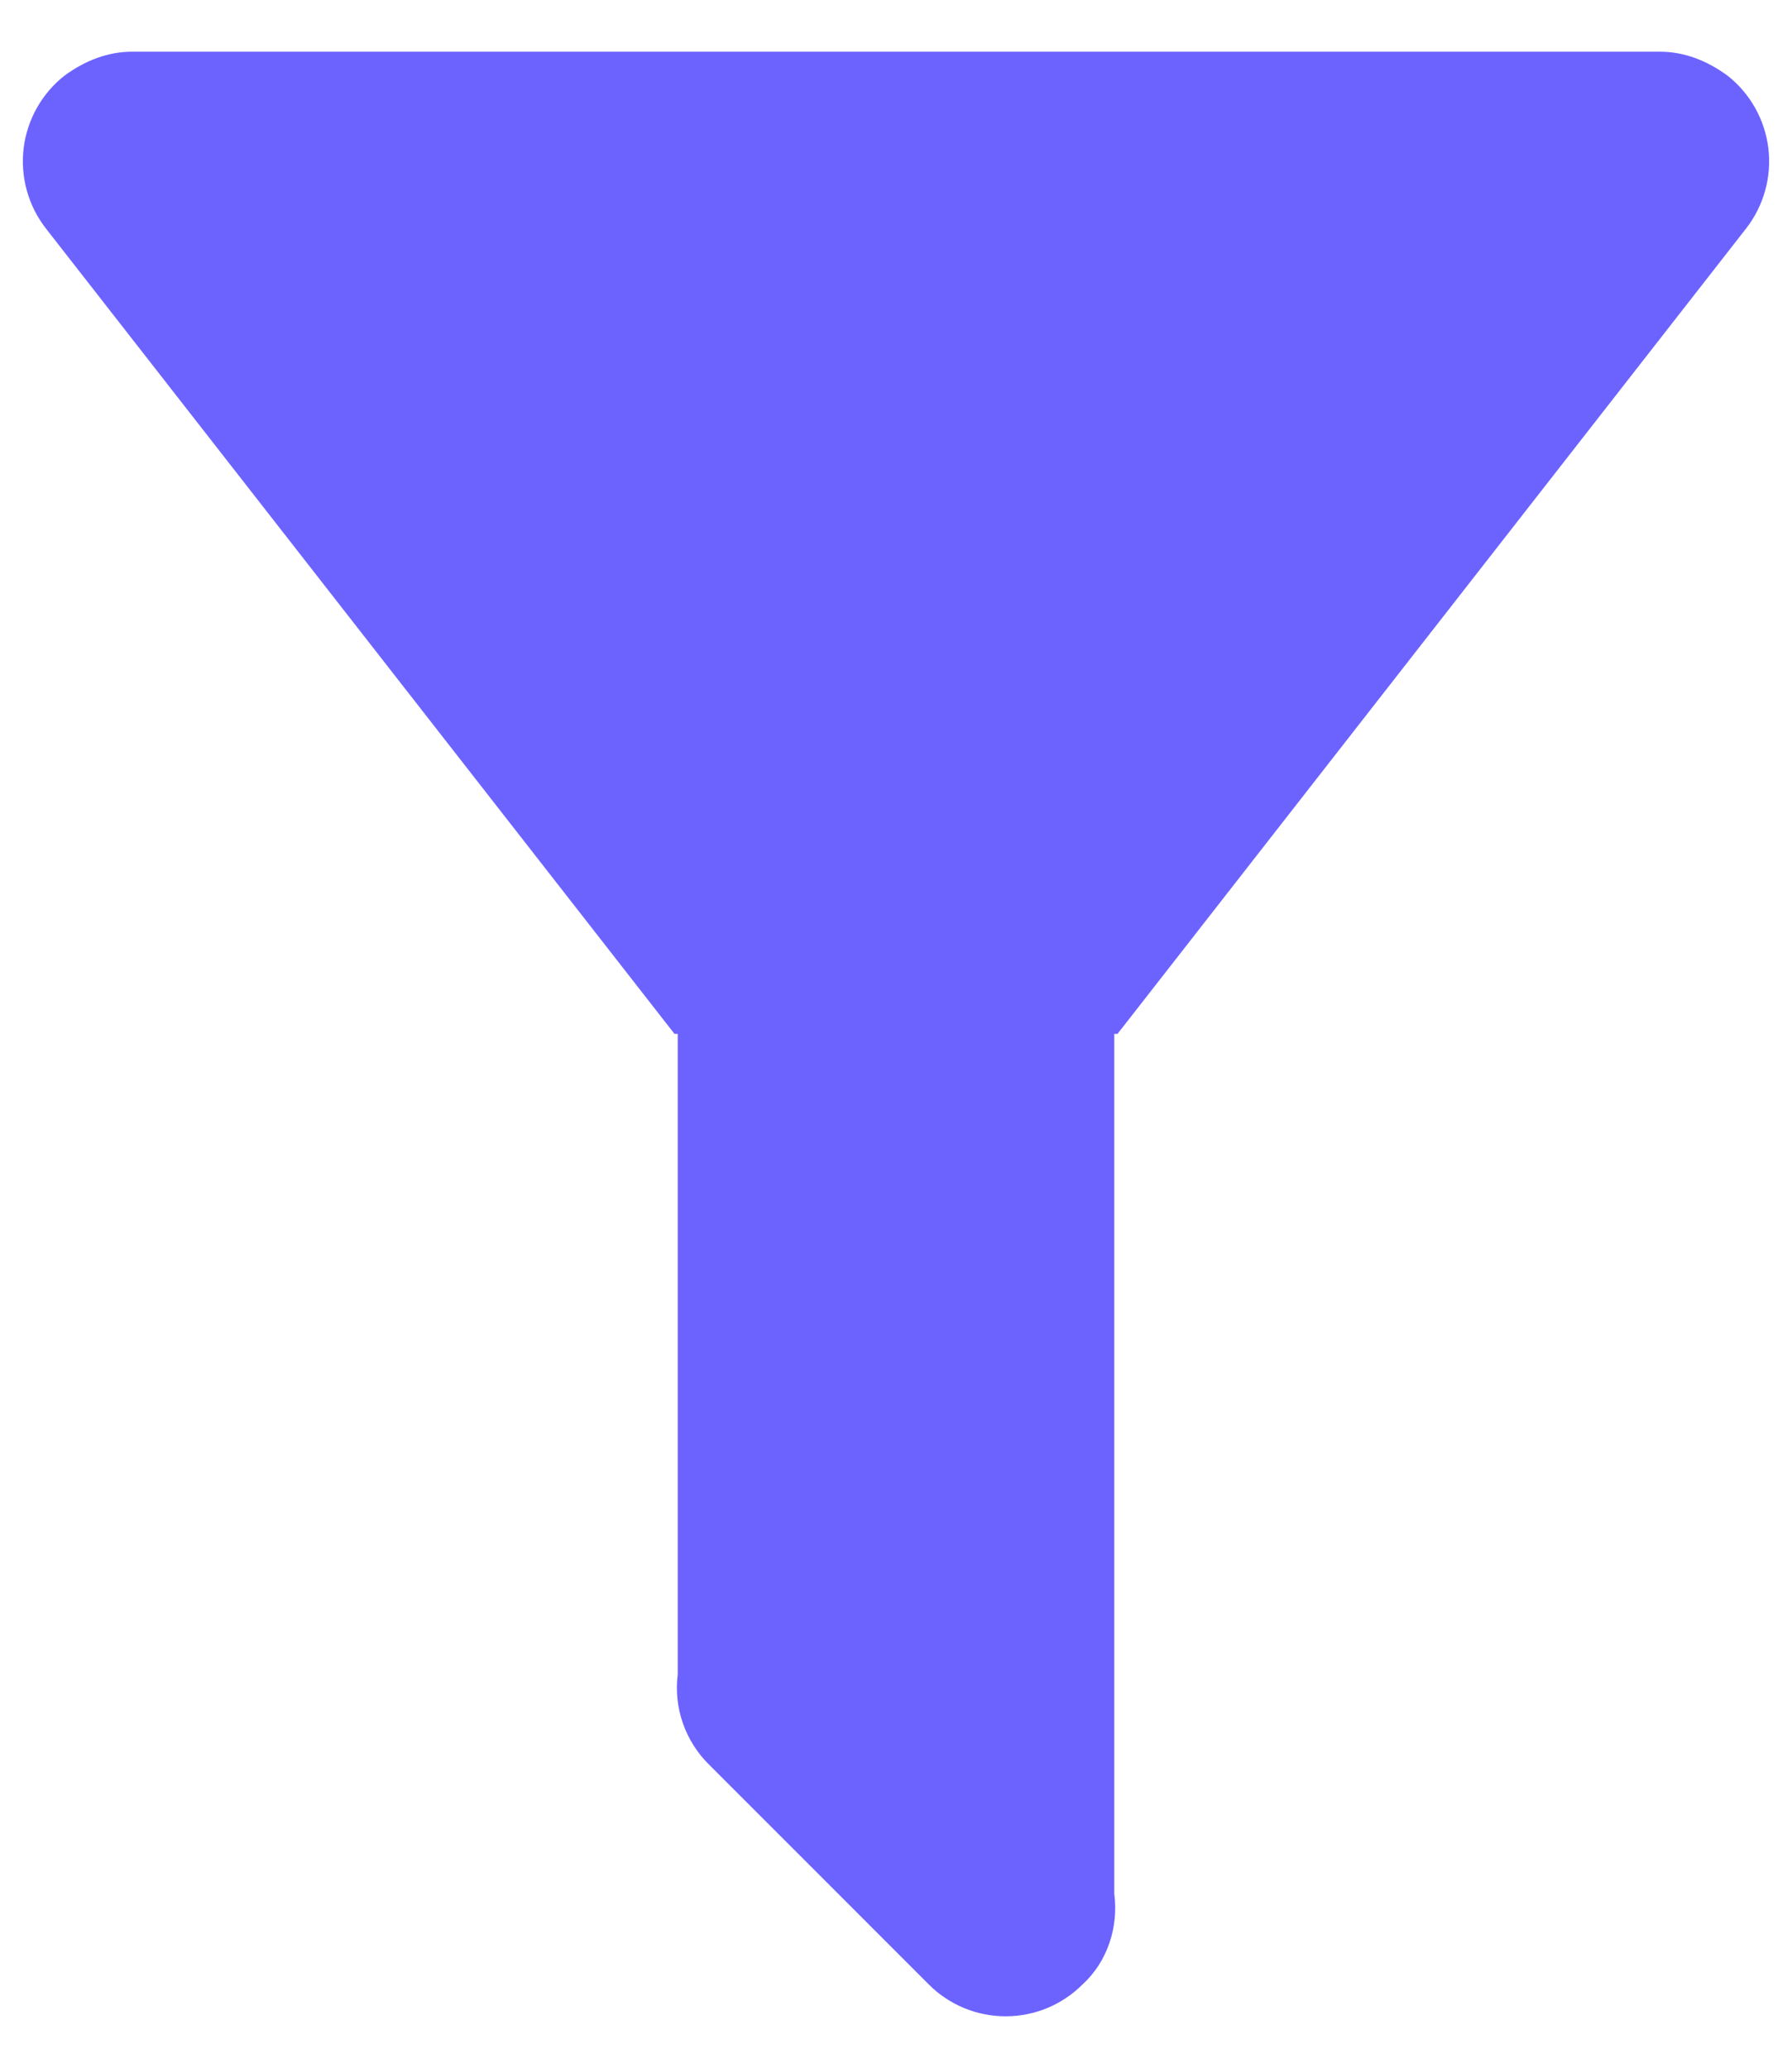 <svg width="26" height="30" viewBox="0 0 26 30" fill="none" xmlns="http://www.w3.org/2000/svg">
<path d="M16.167 15V27.477C16.23 27.952 16.072 28.458 15.707 28.791C15.561 28.938 15.387 29.054 15.195 29.134C15.004 29.213 14.799 29.254 14.591 29.254C14.384 29.254 14.178 29.213 13.987 29.134C13.795 29.054 13.621 28.938 13.475 28.791L10.293 25.608C10.12 25.439 9.989 25.233 9.909 25.005C9.829 24.777 9.803 24.534 9.833 24.294V15H9.786L0.666 3.315C0.409 2.985 0.293 2.566 0.343 2.151C0.394 1.736 0.606 1.357 0.935 1.098C1.236 0.877 1.568 0.75 1.917 0.75H24.083C24.432 0.75 24.764 0.877 25.065 1.098C25.394 1.357 25.606 1.736 25.657 2.151C25.707 2.566 25.591 2.985 25.334 3.315L16.214 15H16.167Z" fill="#6C63FF"/>
</svg>
